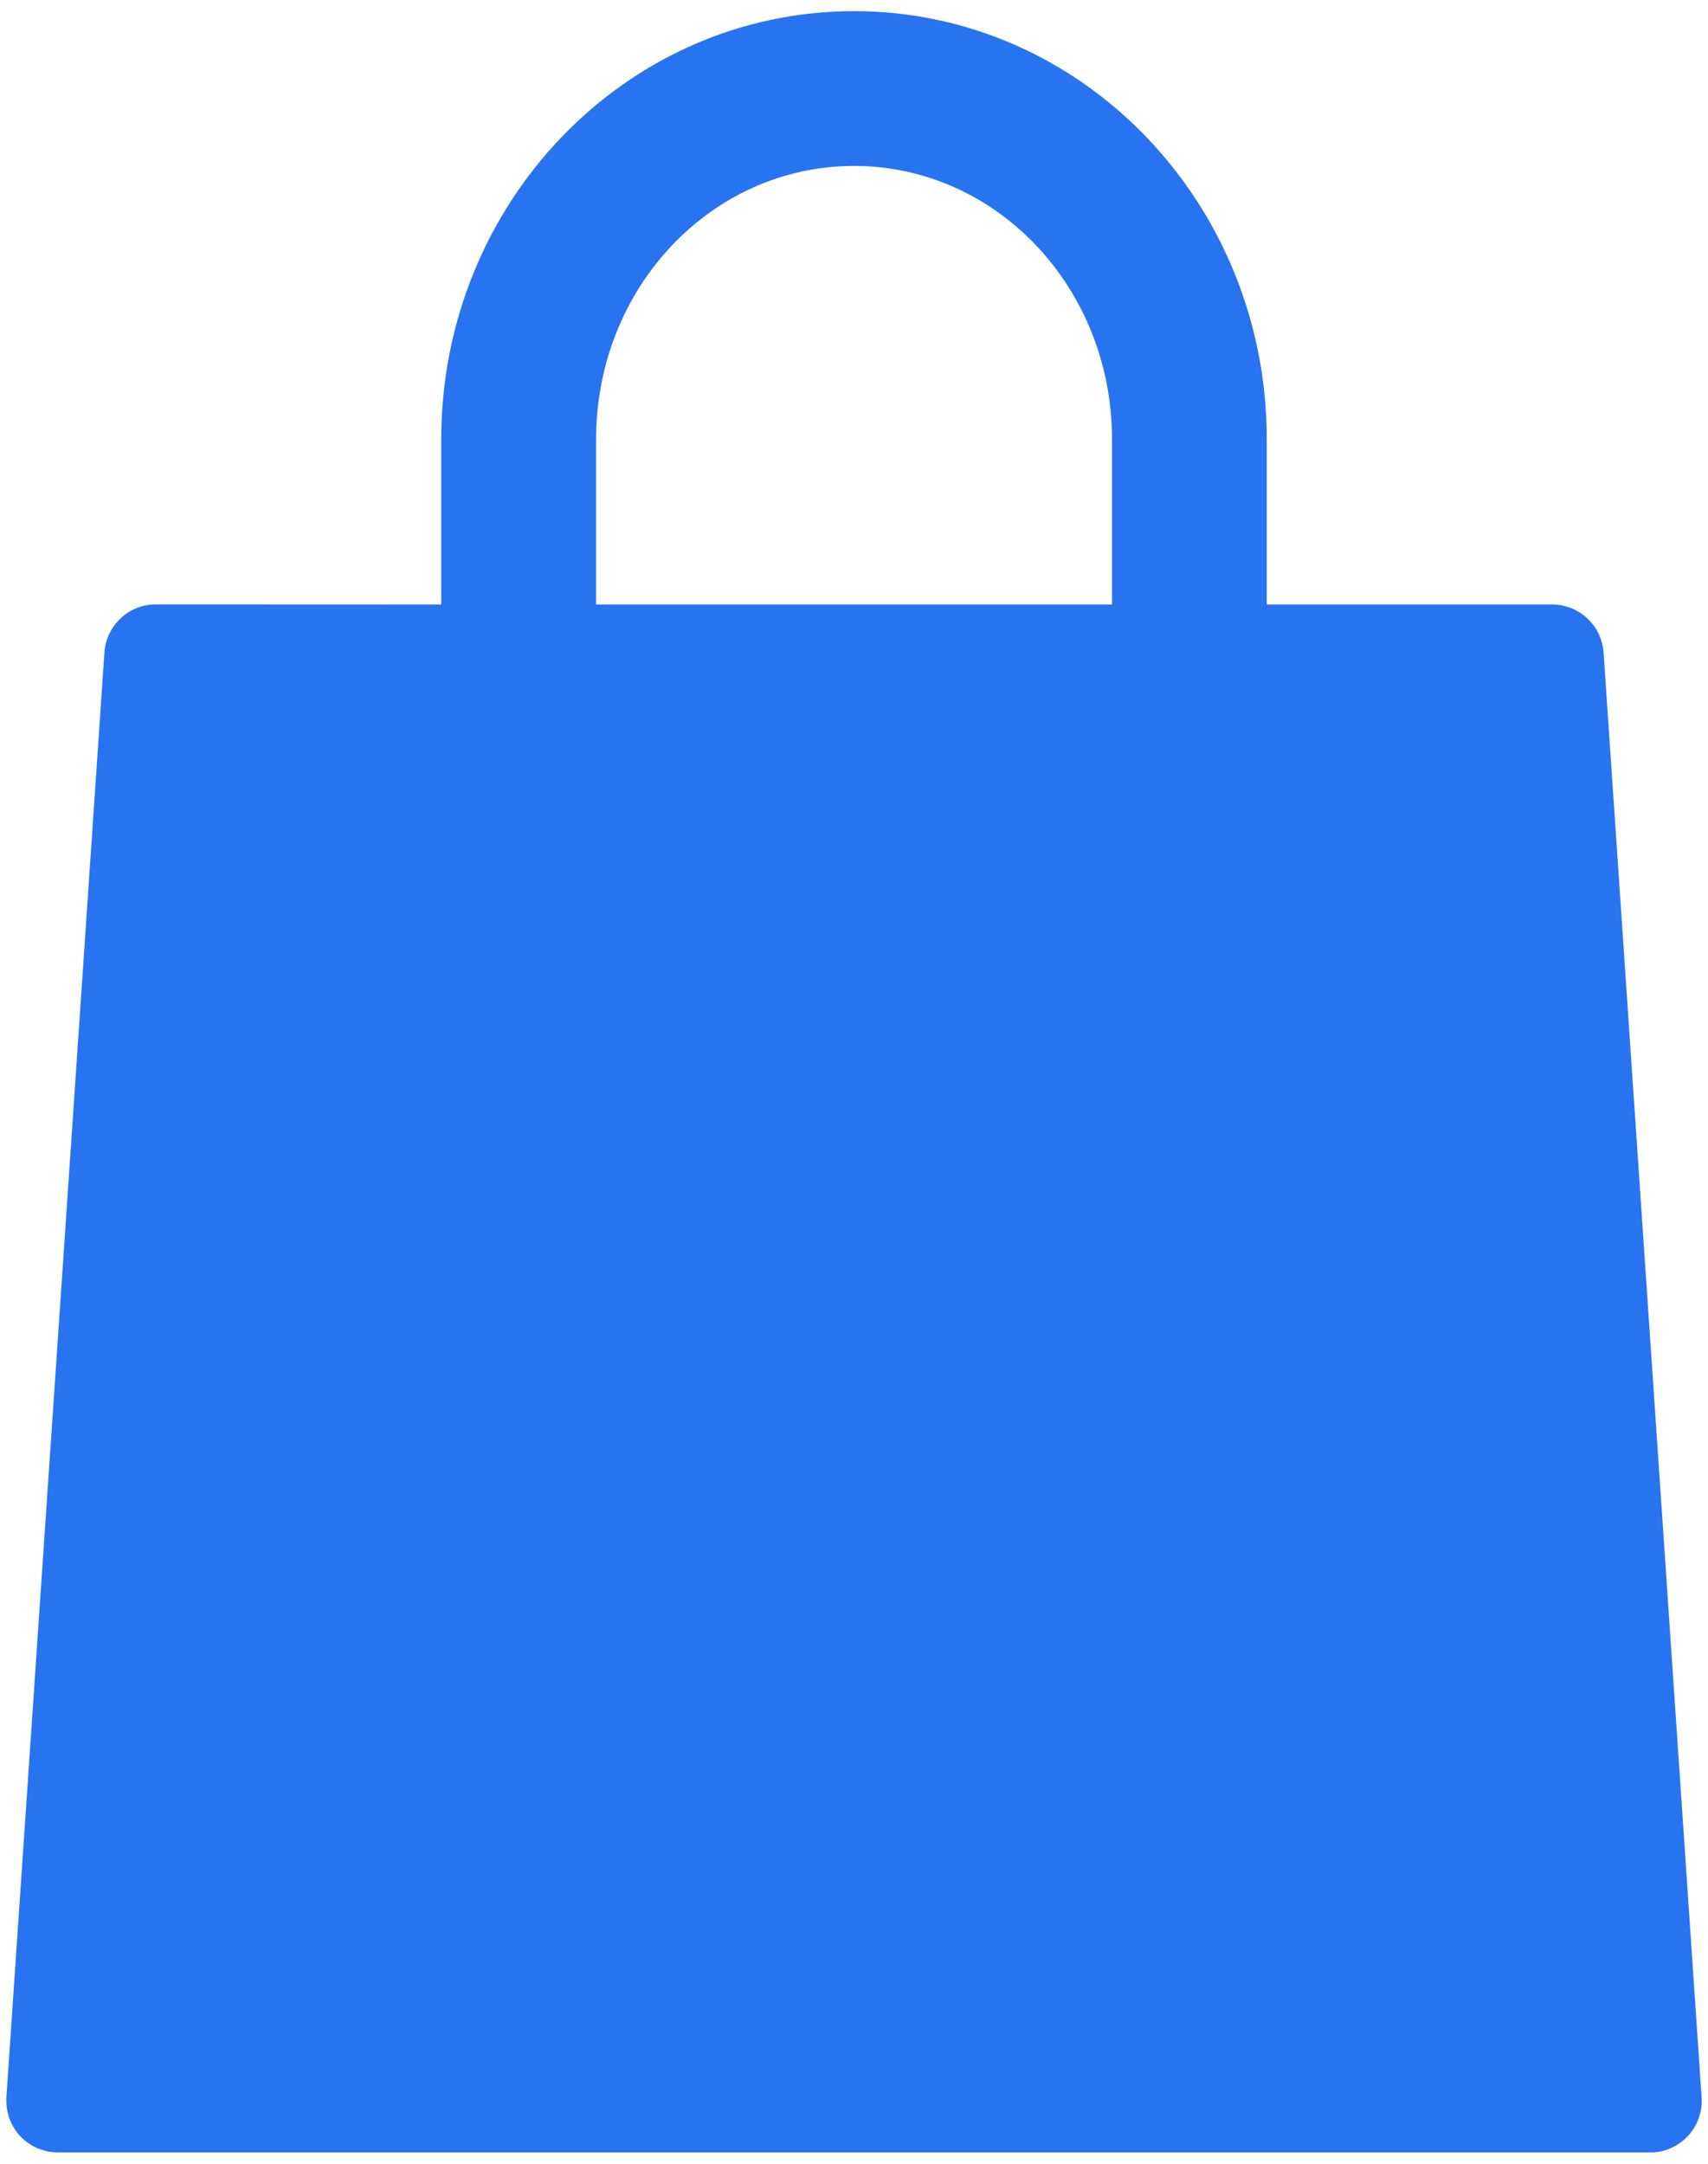 <svg width="15" height="19" viewBox="0 0 15 19" fill="none" xmlns="http://www.w3.org/2000/svg">
<path d="M3.875 5.308V3.858C3.875 1.787 5.492 0.098 7.5 0.098C9.508 0.098 11.125 1.787 11.125 3.858V5.308H13.631C13.745 5.308 13.856 5.352 13.94 5.43C14.024 5.508 14.075 5.615 14.083 5.73L14.944 18.418C14.952 18.537 14.912 18.655 14.833 18.746C14.754 18.836 14.642 18.892 14.522 18.9H0.508C0.388 18.9 0.273 18.853 0.188 18.768C0.103 18.683 0.056 18.568 0.056 18.448V18.418L0.917 5.73C0.925 5.615 0.976 5.508 1.06 5.429C1.144 5.35 1.254 5.307 1.369 5.307L3.875 5.308ZM5.235 5.308H9.766V3.858C9.766 2.526 8.751 1.457 7.5 1.457C6.249 1.457 5.235 2.526 5.235 3.858V5.308Z" fill="#2873F0"/>
</svg>
